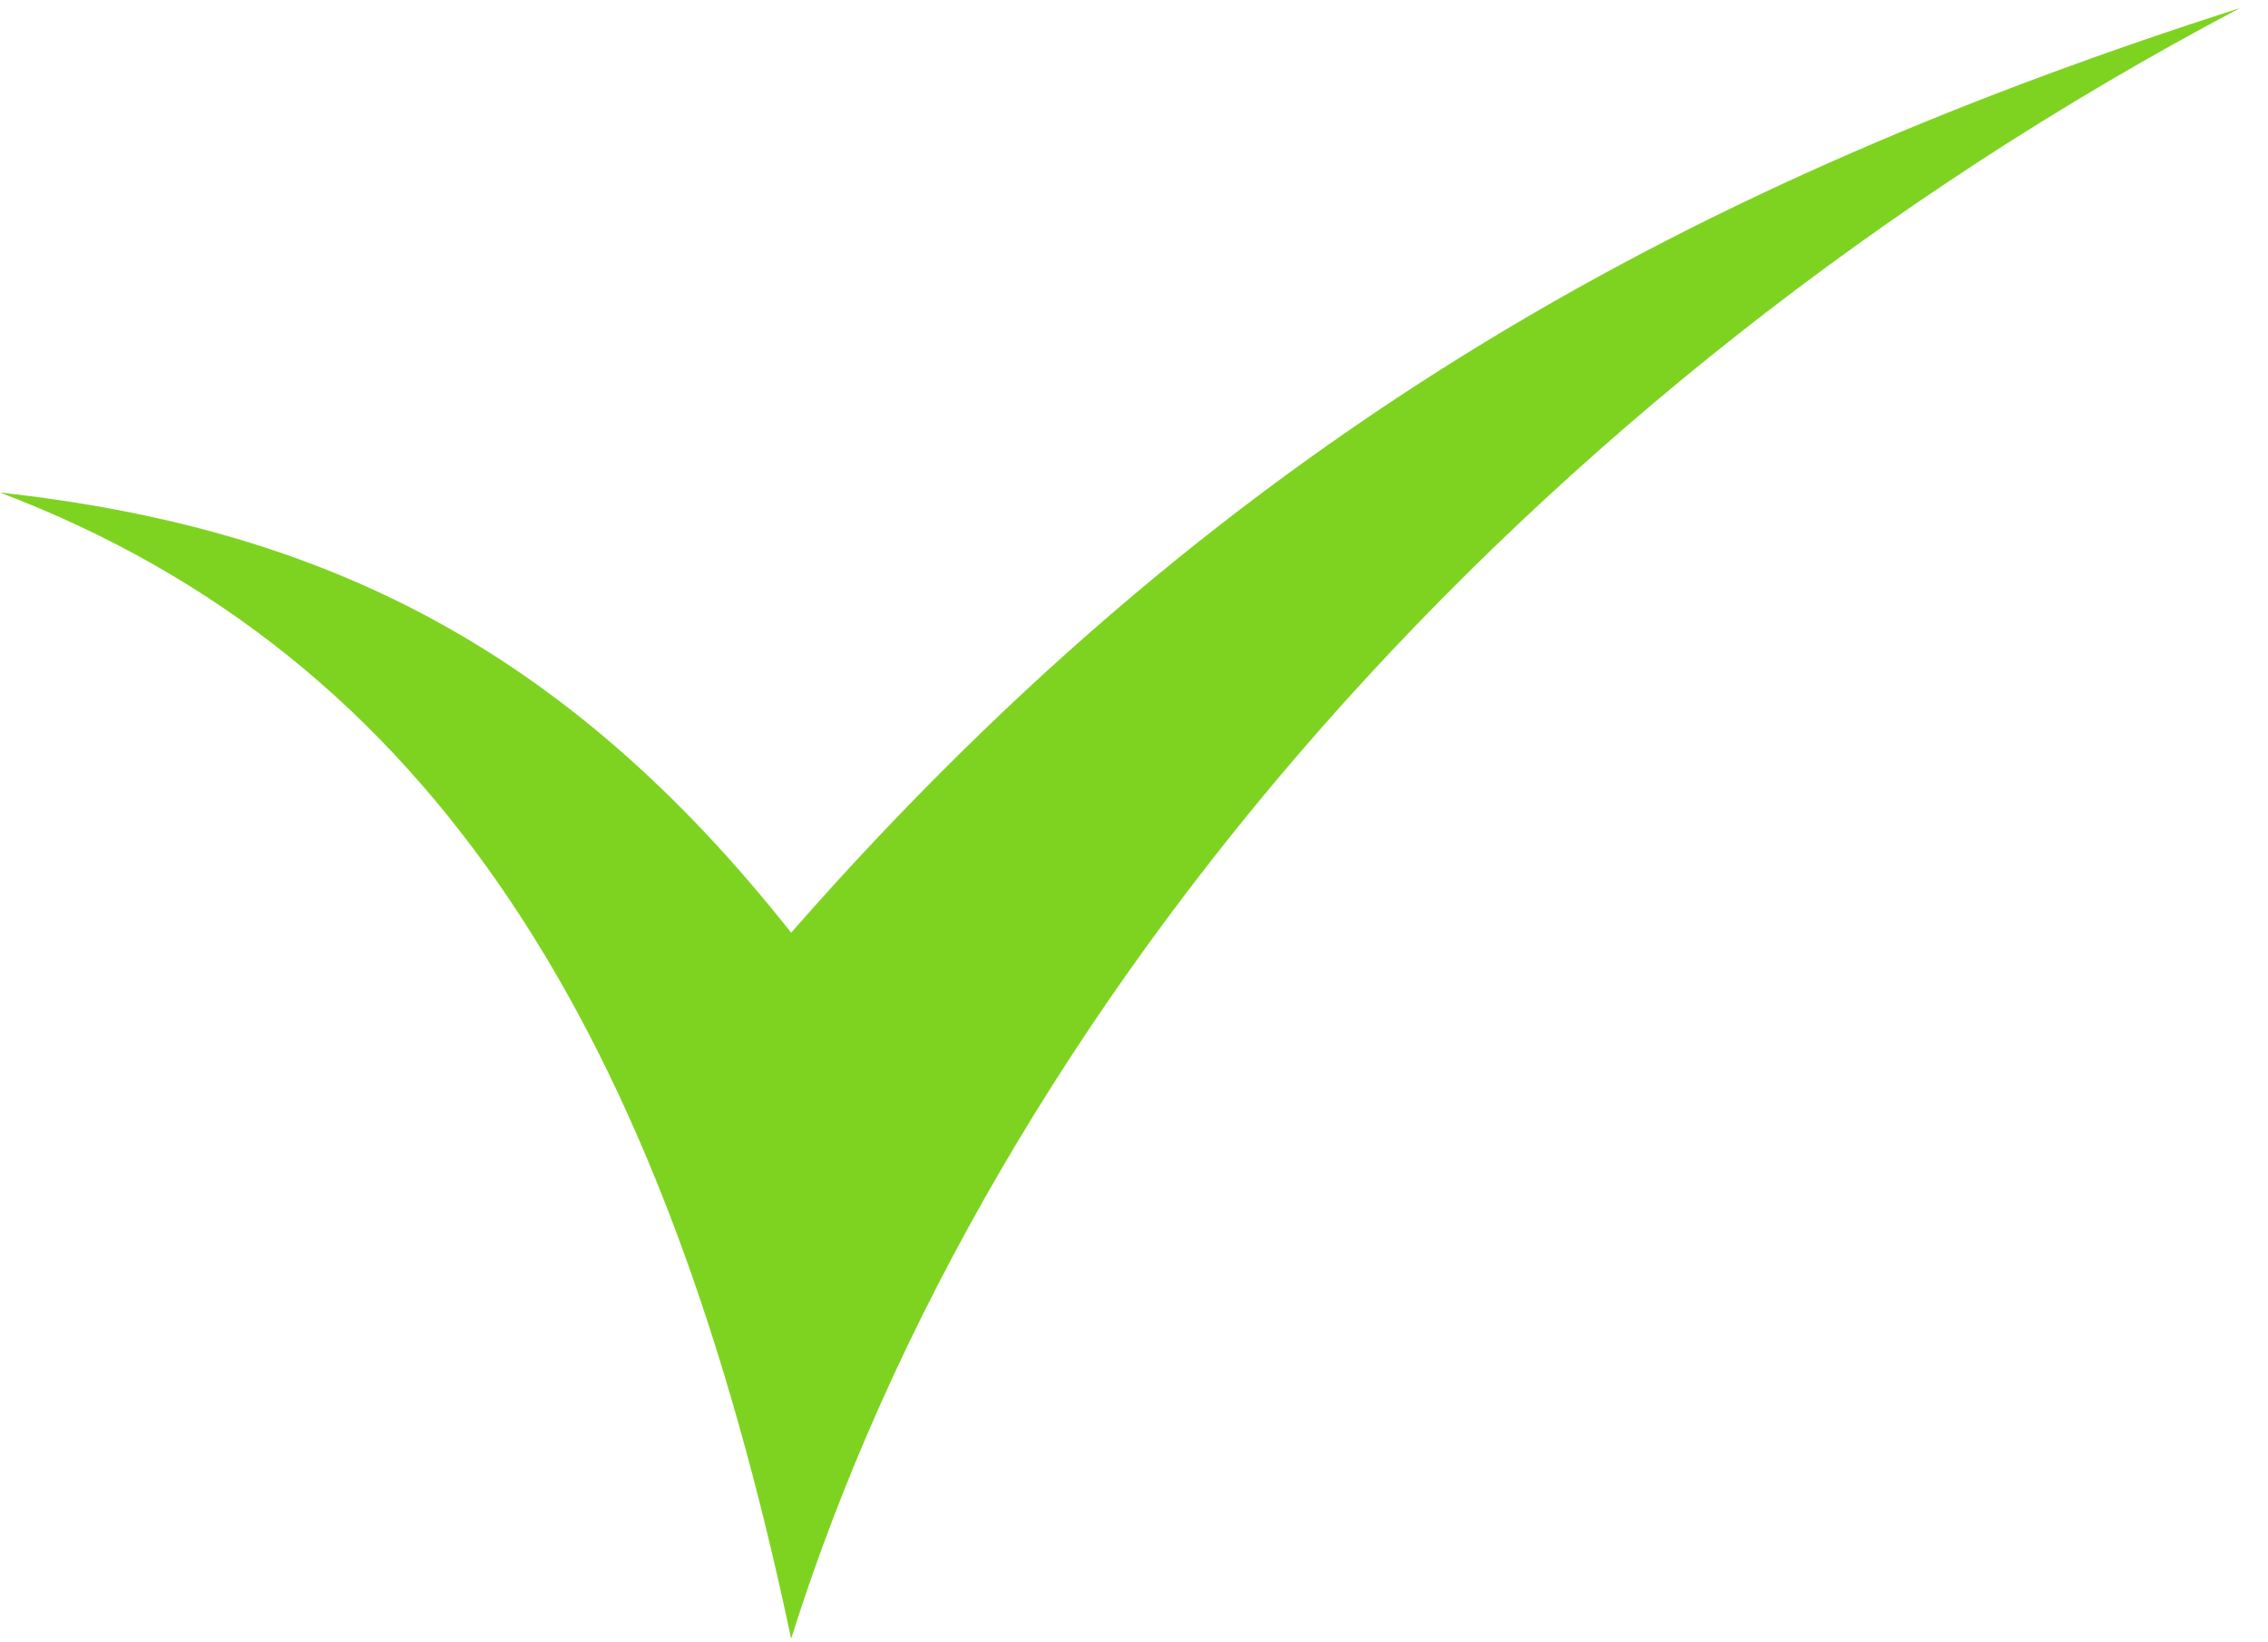 <?xml version="1.0" encoding="UTF-8"?>
<svg width="29px" height="21px" viewBox="0 0 29 21" version="1.1" xmlns="http://www.w3.org/2000/svg" xmlns:xlink="http://www.w3.org/1999/xlink">
    <!-- Generator: sketchtool 51.2 (57519) - http://www.bohemiancoding.com/sketch -->
    <title>3EF780D2-7BF4-4C18-8E27-D88FAA0F8B18</title>
    <desc>Created with sketchtool.</desc>
    <defs></defs>
    <g id="For-business" stroke="none" stroke-width="1" fill="none" fill-rule="evenodd">
        <g id="For-business-|-Website" transform="translate(-117, -744)" fill="#7ED321" fill-rule="nonzero">
            <g id="New-system" transform="translate(0, 500)">
                <g id="Checks" transform="translate(112, 235)">
                    <g id="Group-13" transform="translate(5, 7)">
                        <g id="Group-12" transform="translate(0, 2)">
                            <path d="M10.116,11.926 C15.859,5.373 21.861,2.279 28.644,0.102 C19.454,4.95 12.66,12.877 10.116,20.954 C8.481,13.216 5.539,8.405 0,6.298 C4.098,6.749 7.218,8.258 10.116,11.926 Z" id="Shape"></path>
                        </g>
                    </g>
                </g>
            </g>
        </g>
    </g>
</svg>